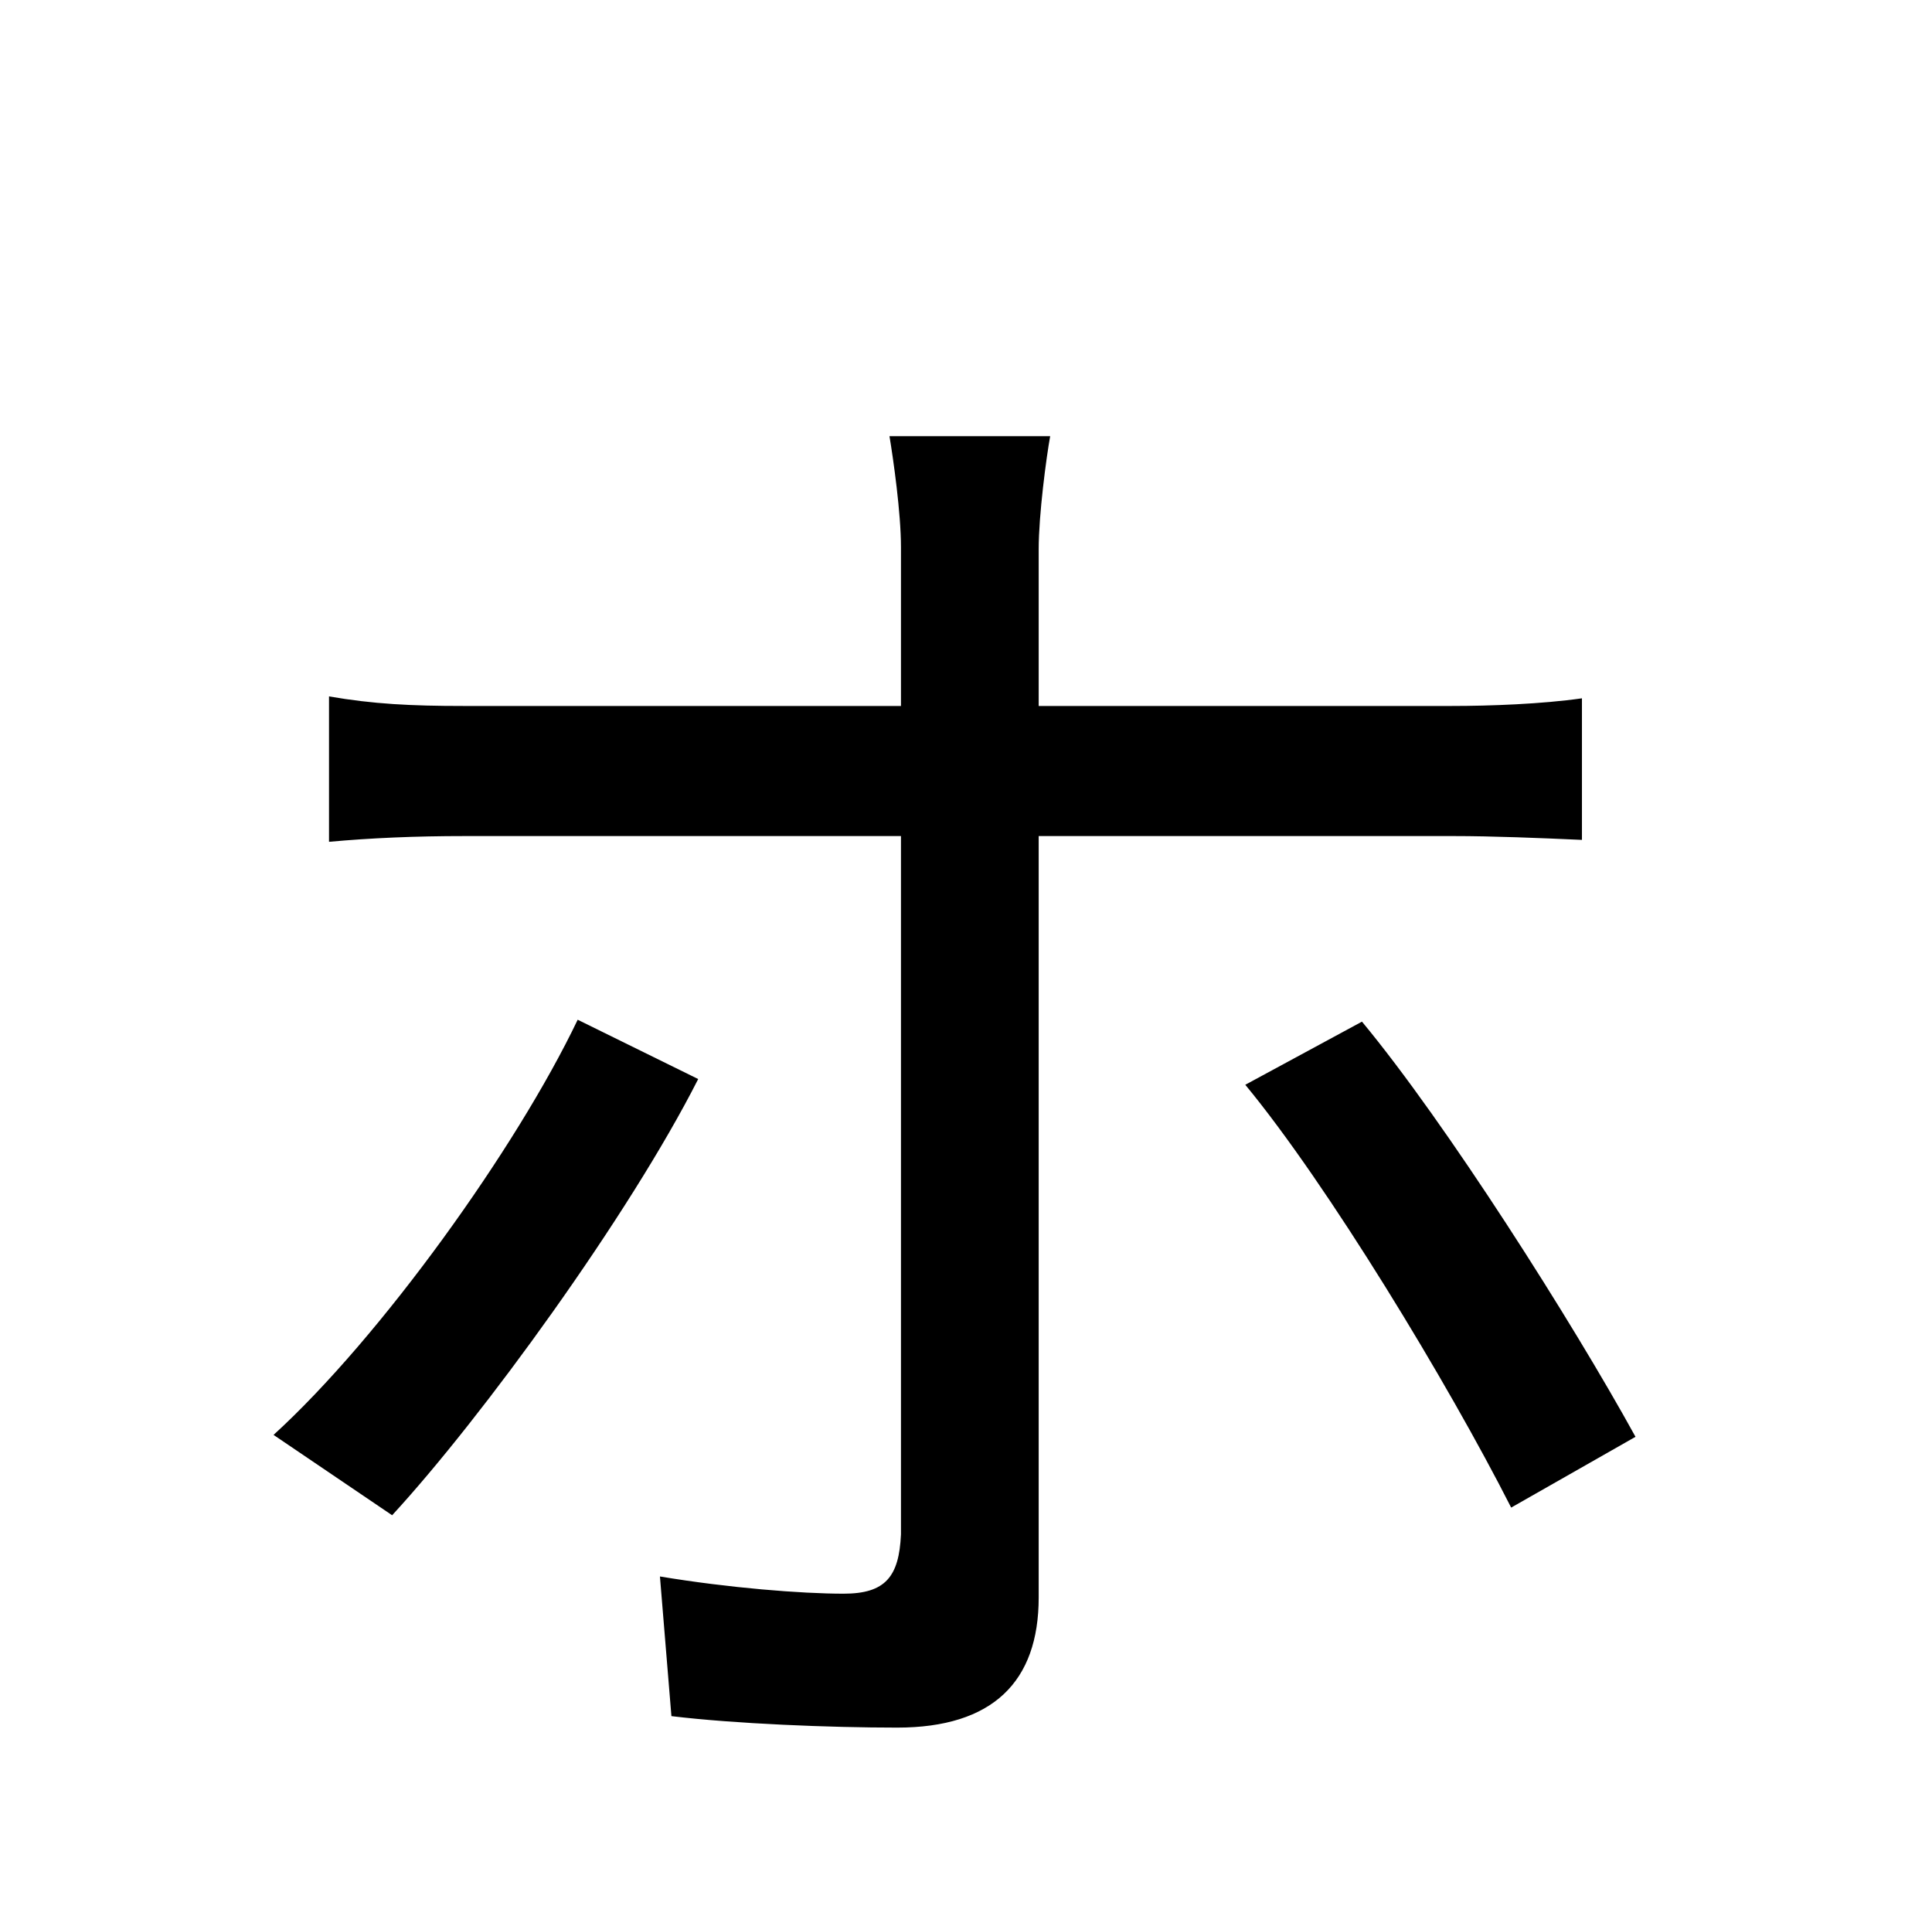 <?xml version="1.0" standalone="no"?>
<!DOCTYPE svg PUBLIC "-//W3C//DTD SVG 1.1//EN" "http://www.w3.org/Graphics/SVG/1.1/DTD/svg11.dtd" >
<svg xmlns="http://www.w3.org/2000/svg" xmlns:xlink="http://www.w3.org/1999/xlink" version="1.1" viewBox="-10 0 1010 1000">
   <path fill="currentColor"
d="M292 533l63 31c-36 71 -113 177 -160 228l-62 -42c56 -51 127 -150 159 -217zM750 437h-217v398c0 44 -24 68 -74 68c-35 0 -85 -2 -118 -6l-6 -73c36 6 74 9 96 9s29 -9 30 -31v-365h-228c-26 0 -49 1 -71 3v-76c23 4 43 5 70 5h229v-83c0 -18 -4 -46 -6 -58h84
c-2 11 -6 41 -6 59v82h216c20 0 47 -1 68 -4v74c-22 -1 -47 -2 -67 -2zM641 567l61 -33c44 53 110 157 143 217l-65 37c-33 -65 -96 -169 -139 -221z" />
</svg>
